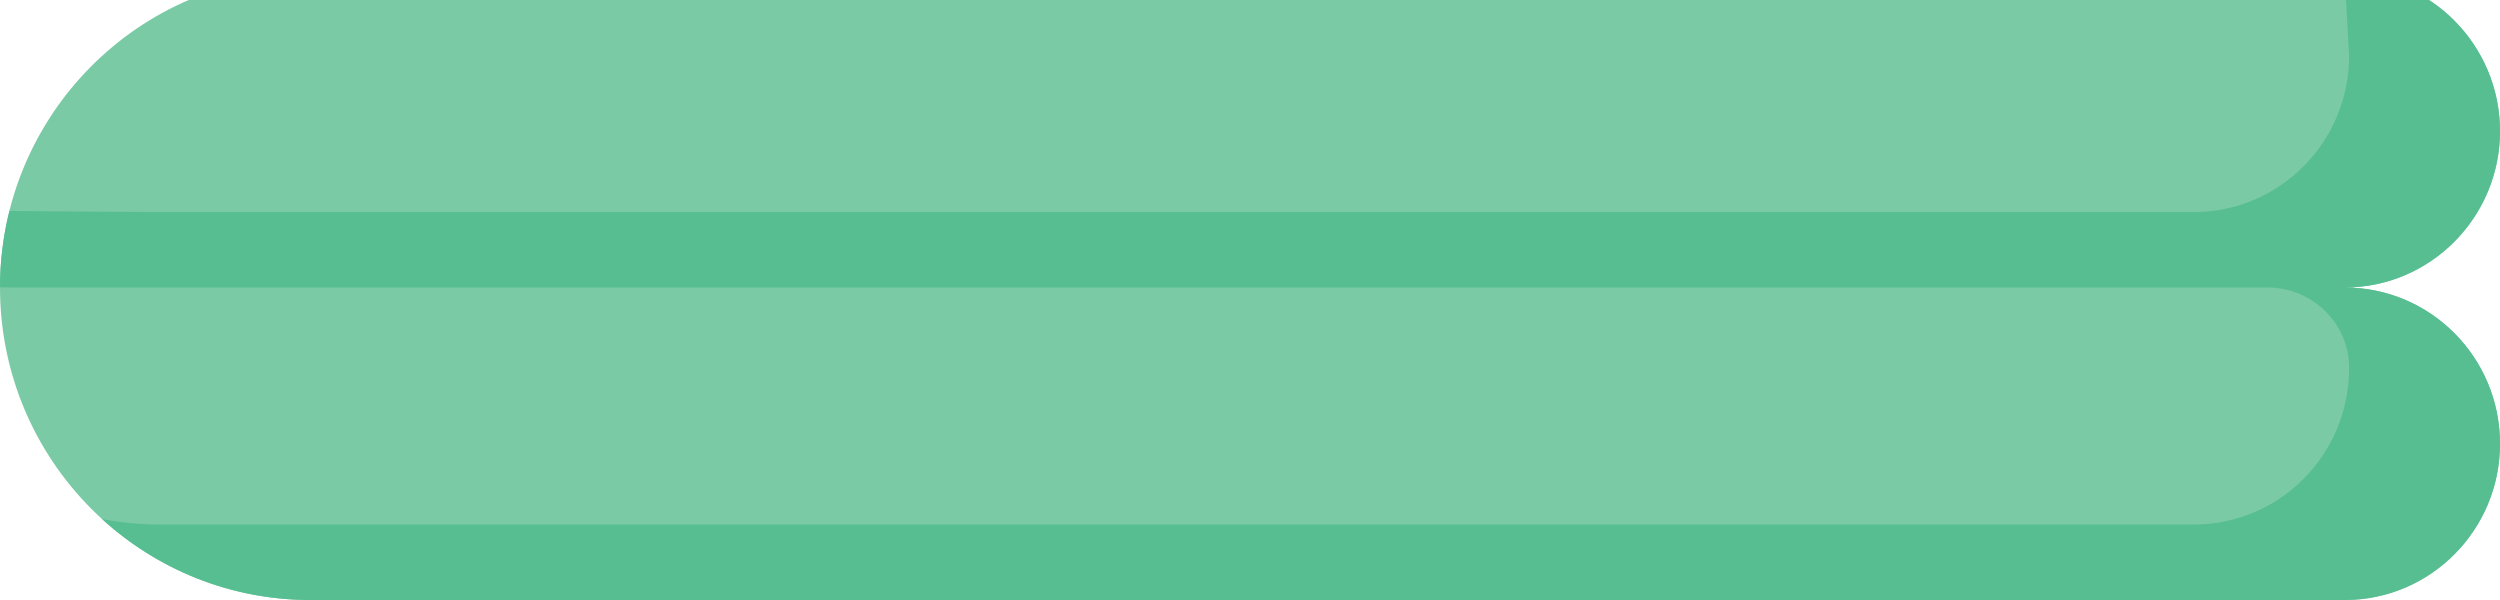 <svg width="100" height="24" viewBox="0 0 100 24" fill="none" xmlns="http://www.w3.org/2000/svg" xmlns:xlink="http://www.w3.org/1999/xlink">
<path d="M93.786,11.5C97.218,11.5 100,14.298 100,17.75C100,21.202 97.218,24 93.786,24L12.428,24C5.564,24 0,18.404 0,11.5C0,4.596 5.564,-1 12.428,-1L93.786,-1C97.218,-1 100,1.798 100,5.25C100,8.702 97.218,11.5 93.786,11.5Z" fill="#7ACAA6"/>
<path d="M93.786,11.5C93.896,11.5 93.997,11.497 94.088,11.492C94.125,11.491 94.161,11.487 94.198,11.485C94.203,11.485 94.208,11.484 94.213,11.484C97.462,11.262 100,8.508 100,5.25C100,1.823 97.241,-1.002 93.786,-1L93.964,2.232C93.964,5.684 91.182,8.482 87.75,8.482L6.391,8.482C6.043,8.482 3.346,8.467 0.377,8.438C0.132,9.415 0.001,10.438 0,11.491C0.118,11.495 0.236,11.5 0.355,11.5L11.994,11.5L90.705,11.5C92.48,11.5 93.954,12.92 93.964,14.694L93.964,14.732C93.964,18.184 91.182,20.982 87.75,20.982L6.391,20.982C5.602,20.982 4.832,20.904 4.084,20.763C6.289,22.775 9.216,24 12.428,24L93.786,24C97.218,24 100,21.202 100,17.75C100,14.298 97.218,11.5 93.786,11.5Z" fill="#57BE92"/>
</svg>
